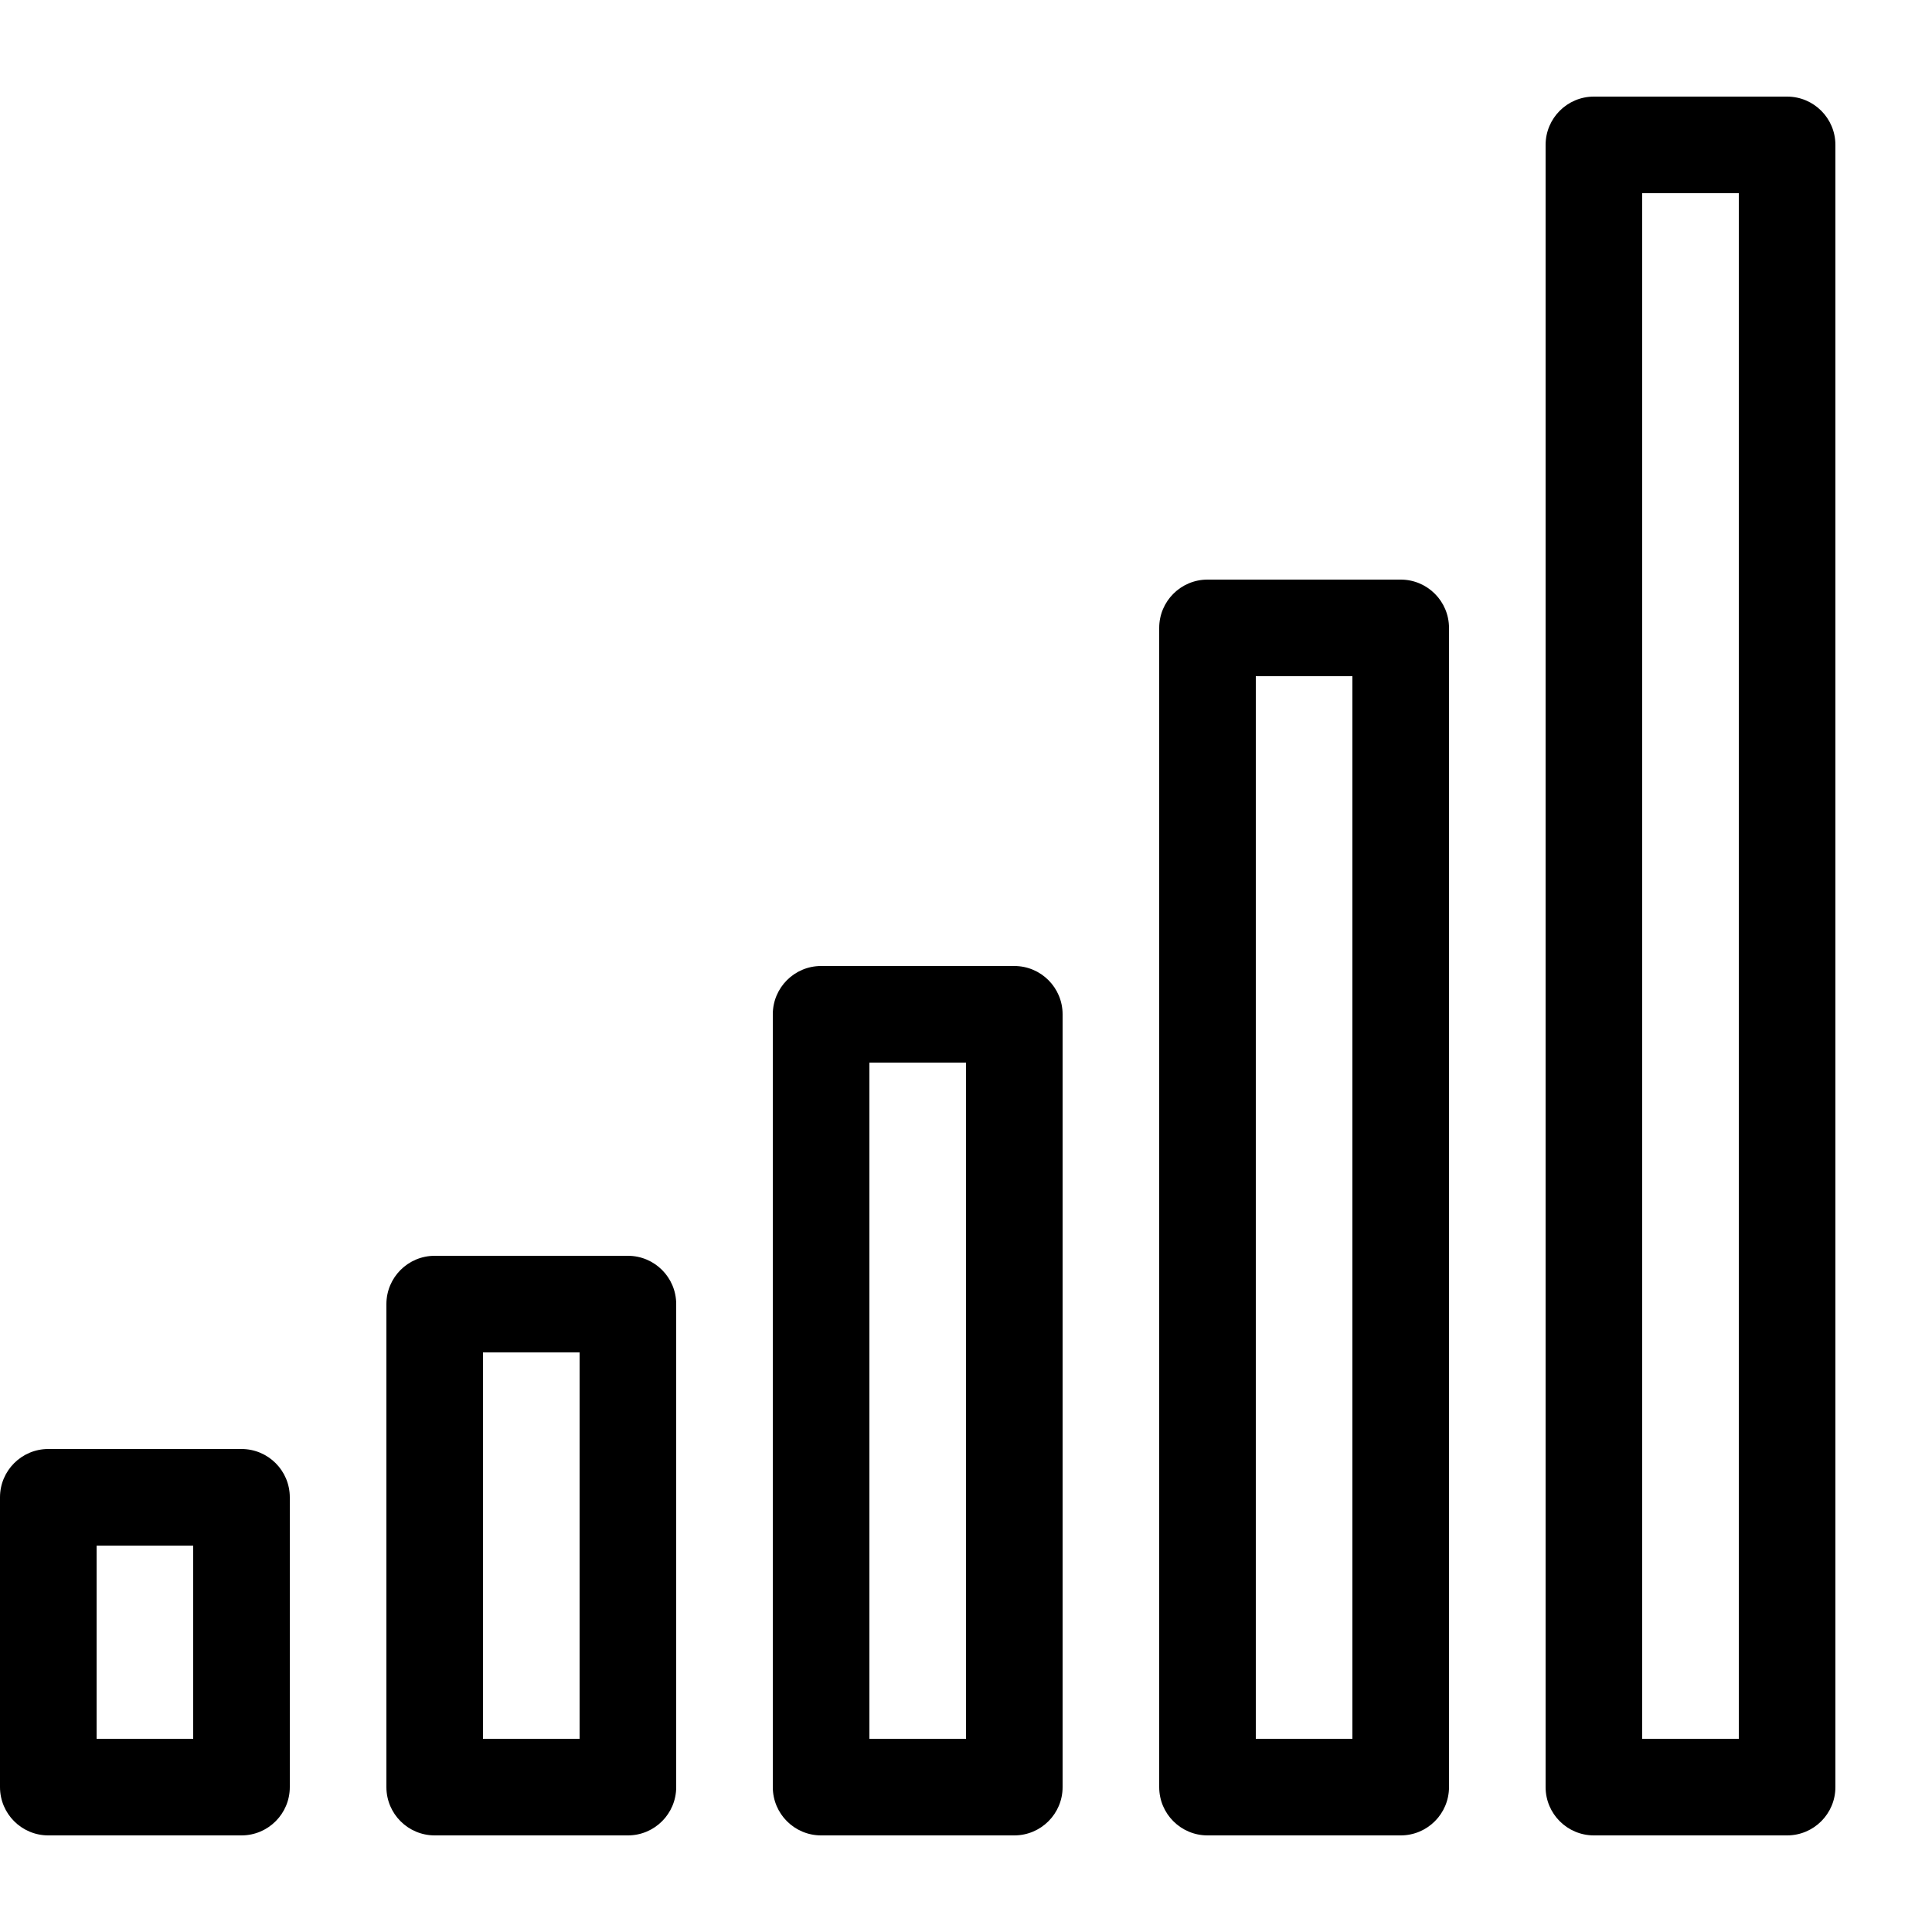 <svg version="1.1" xmlns="http://www.w3.org/2000/svg" xmlns:xlink="http://www.w3.org/1999/xlink" width="20" height="20" viewBox="0 0 20 20">
<path d="M2.5 19h-2c-0.276 0-0.5-0.224-0.5-0.5v-3c0-0.276 0.224-0.5 0.5-0.5h2c0.276 0 0.5 0.224 0.5 0.5v3c0 0.276-0.224 0.5-0.5 0.5zM1 18h1v-2h-1v2z" fill="#000000"></path>
<path d="M6.5 19h-2c-0.276 0-0.5-0.224-0.5-0.5v-5c0-0.276 0.224-0.5 0.5-0.5h2c0.276 0 0.5 0.224 0.5 0.5v5c0 0.276-0.224 0.5-0.5 0.5zM5 18h1v-4h-1v4z" fill="#000000"></path>
<path d="M10.5 19h-2c-0.276 0-0.5-0.224-0.5-0.5v-8c0-0.276 0.224-0.5 0.5-0.5h2c0.276 0 0.5 0.224 0.5 0.5v8c0 0.276-0.224 0.5-0.5 0.5zM9 18h1v-7h-1v7z" fill="#000000"></path>
<path d="M14.5 19h-2c-0.276 0-0.5-0.224-0.5-0.5v-12c0-0.276 0.224-0.5 0.5-0.5h2c0.276 0 0.5 0.224 0.5 0.5v12c0 0.276-0.224 0.5-0.5 0.5zM13 18h1v-11h-1v11z" fill="#000000"></path>
<path d="M18.5 19h-2c-0.276 0-0.5-0.224-0.5-0.5v-17c0-0.276 0.224-0.5 0.5-0.5h2c0.276 0 0.5 0.224 0.5 0.5v17c0 0.276-0.224 0.5-0.5 0.5zM17 18h1v-16h-1v16z" fill="#000000"></path>
</svg>

